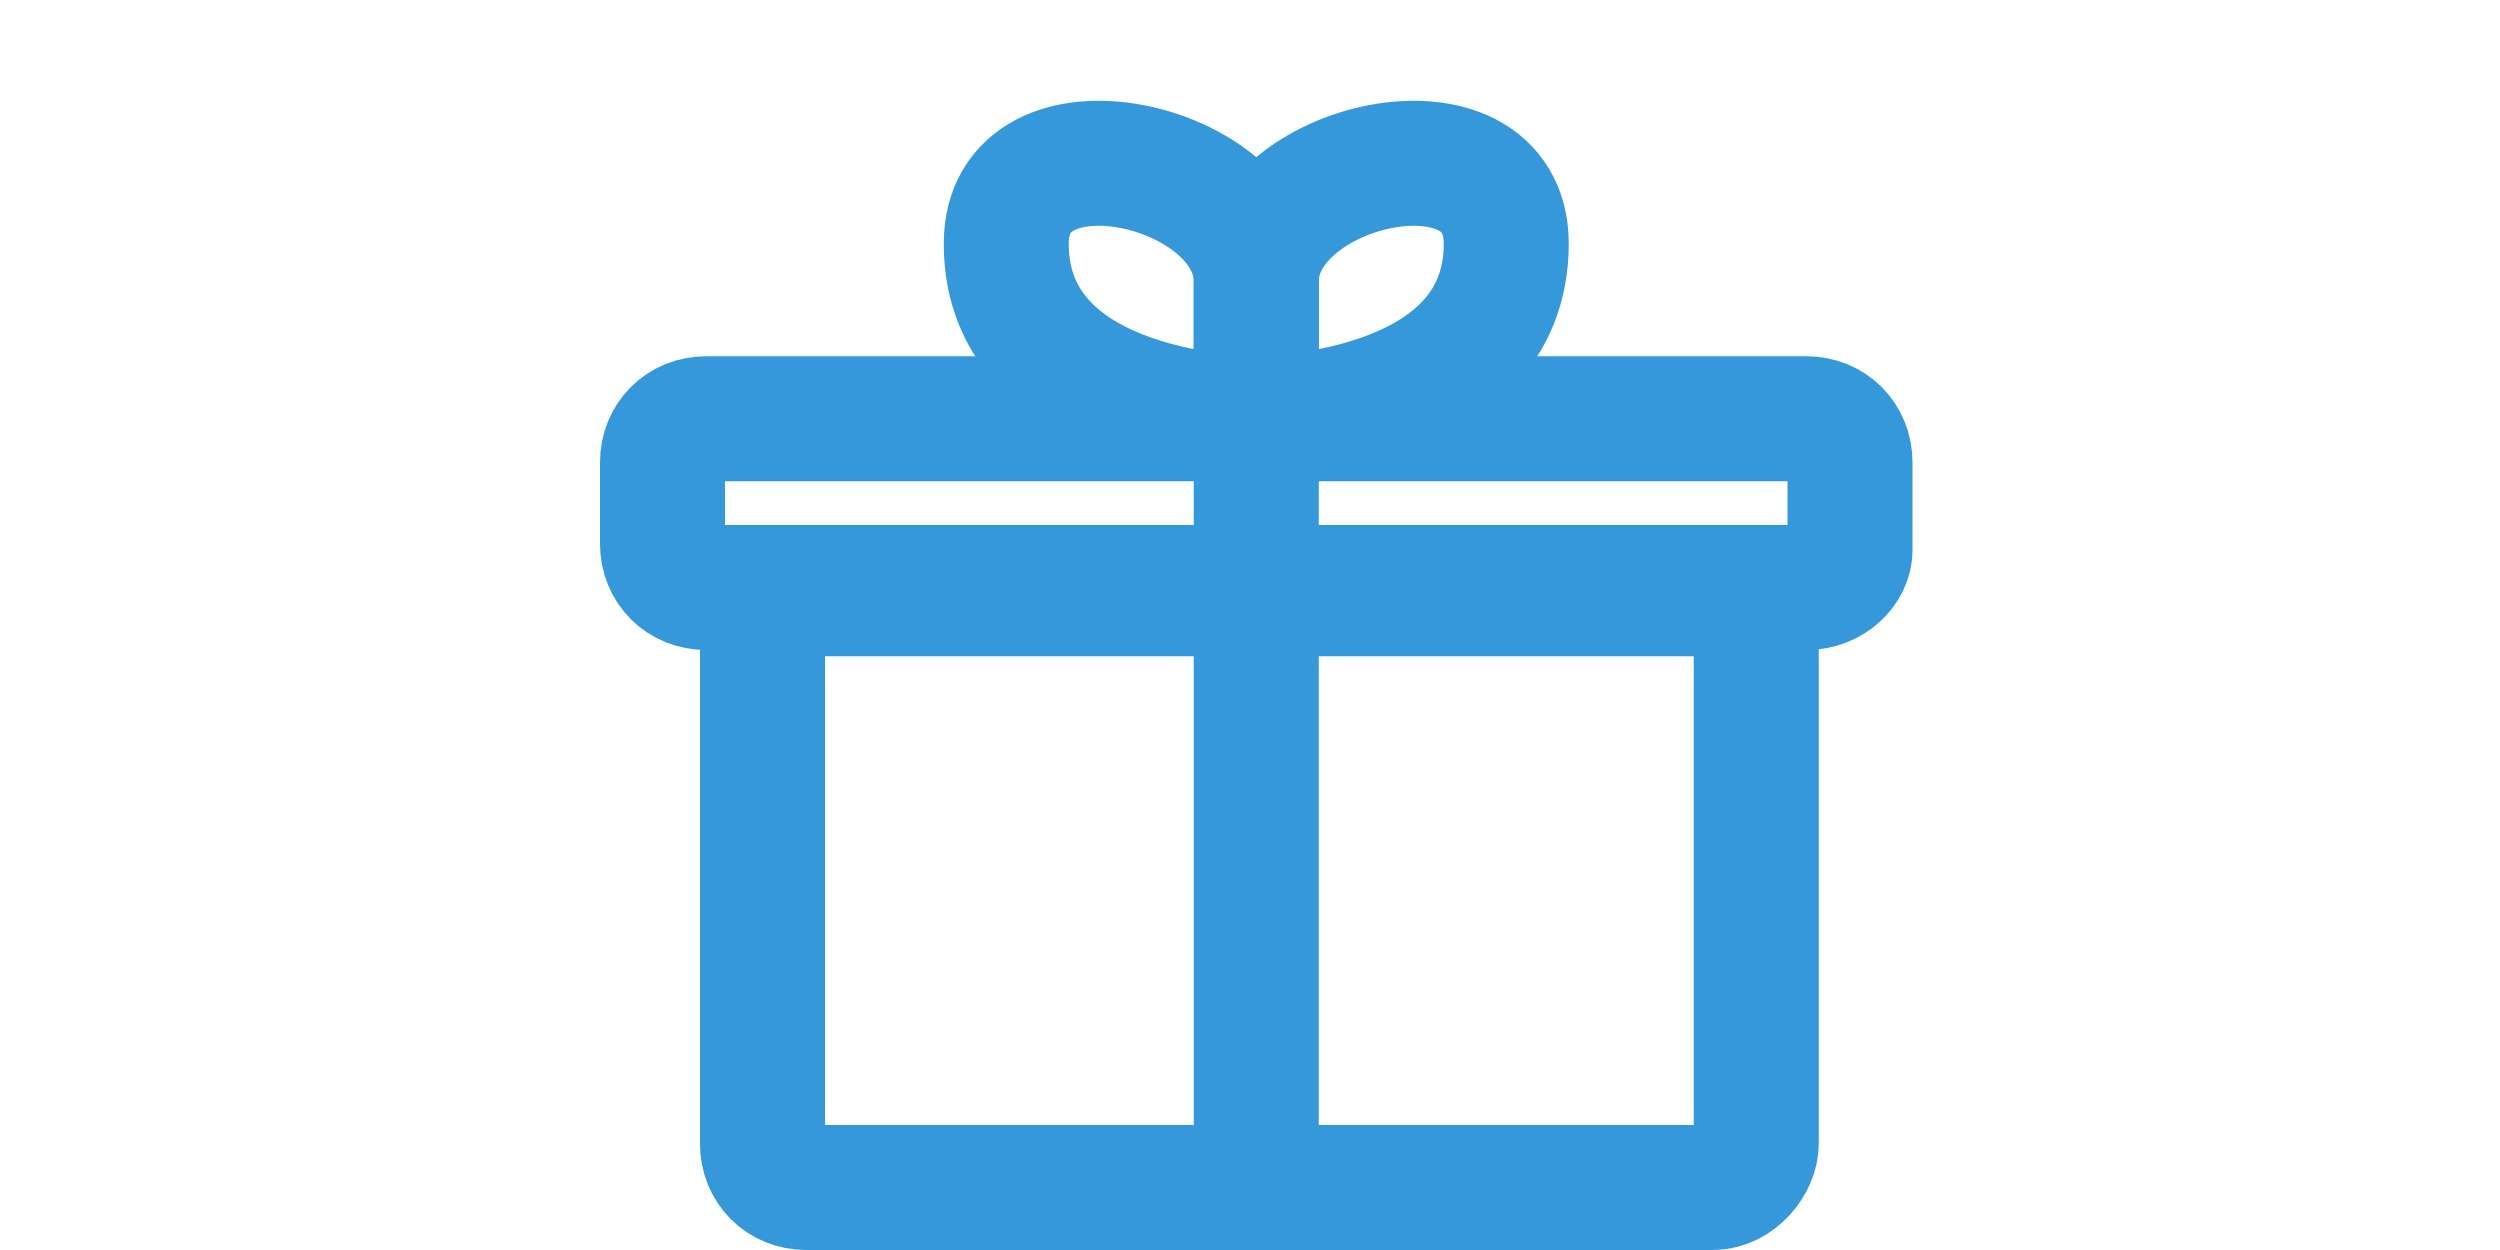 <?xml version="1.0" encoding="utf-8"?>
<!-- Generator: Adobe Illustrator 18.1.1, SVG Export Plug-In . SVG Version: 6.00 Build 0)  -->
<svg version="1.1" id="Layer_1" xmlns="http://www.w3.org/2000/svg" xmlns:xlink="http://www.w3.org/1999/xlink" x="0px" y="0px"
	 viewBox="0 0 40 20" enable-background="new 0 0 40 20" xml:space="preserve">
<g>
	<path fill="none" stroke="#3498DB" stroke-width="2" stroke-miterlimit="10" d="M28.9,9.4H11.3c-0.4,0-0.7-0.3-0.7-0.7V7.4
		c0-0.4,0.3-0.7,0.7-0.7h17.6c0.4,0,0.7,0.3,0.7,0.7v1.4C29.6,9.1,29.3,9.4,28.9,9.4z"/>
	<path fill="none" stroke="#3498DB" stroke-width="2" stroke-miterlimit="10" d="M27.4,19H12.9c-0.4,0-0.7-0.3-0.7-0.7v-8.1
		c0-0.4,0.3-0.7,0.7-0.7h14.5c0.4,0,0.7,0.3,0.7,0.7v8.1C28.1,18.6,27.8,19,27.4,19z"/>
	<line fill="none" stroke="#3498DB" stroke-width="2" stroke-miterlimit="10" x1="20.1" y1="19" x2="20.1" y2="6.7"/>
	<path fill="none" stroke="#3498DB" stroke-width="2" stroke-miterlimit="10" d="M20.1,6.7c0,0-4,0-4-2.8c0-2.2,4-1.3,4,0.6
		S20.1,6.7,20.1,6.7z"/>
	<path fill="none" stroke="#3498DB" stroke-width="2" stroke-miterlimit="10" d="M20.1,6.7c0,0,4,0,4-2.8c0-2.2-4-1.3-4,0.6
		S20.1,6.7,20.1,6.7z"/>
</g>
</svg>
